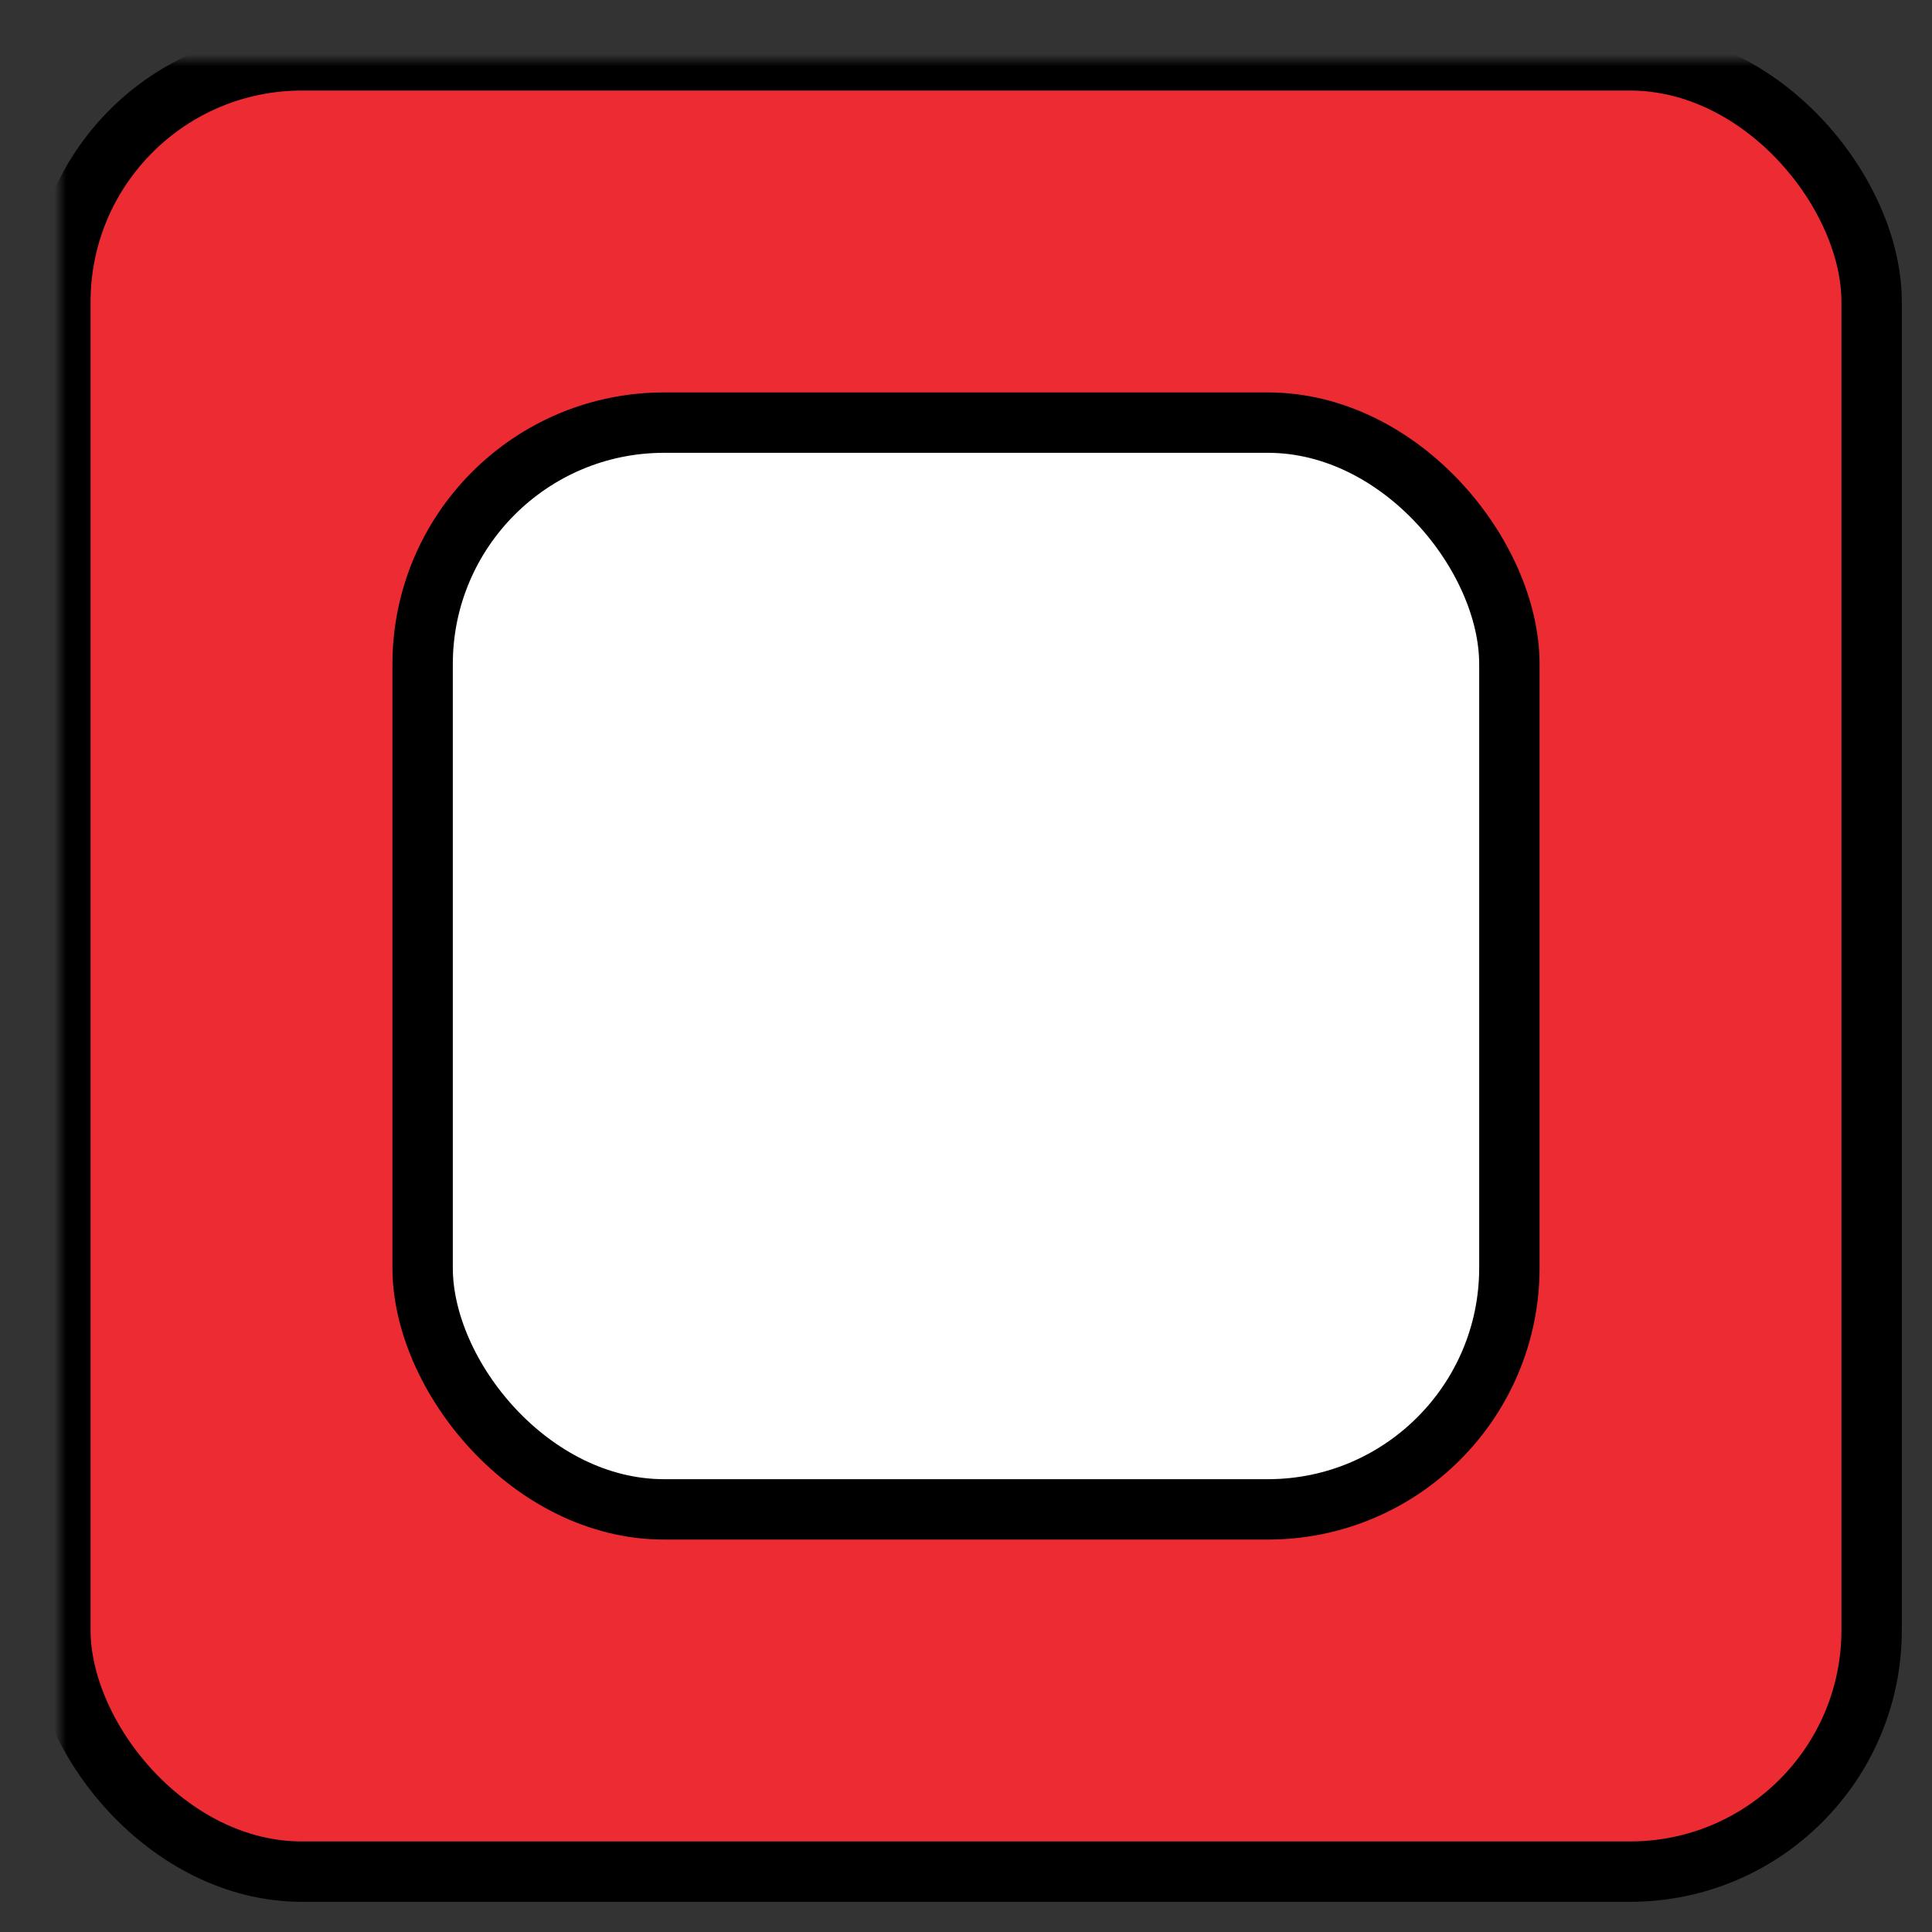 <?xml version="1.0" standalone="no"?>
<!DOCTYPE svg PUBLIC "-//W3C//DTD SVG 1.1//EN" "http://www.w3.org/Graphics/SVG/1.1/DTD/svg11.dtd">
<svg xmlns="http://www.w3.org/2000/svg" xmlns:xlink="http://www.w3.org/1999/xlink" version="1.1" width="160" height="160">
  <rect width="100%" height="100%" fill="#333333" stroke="none"/>
  <defs>
    <linearGradient id="grad1" x1="0%" y1="0%" x2="100%" y2="0%" gradientTransform="rotate(45)">
      <stop offset="0%" style="stop-color:rgb(255,255,255);stop-opacity:0" />
      <stop offset="100%" style="stop-color:rgb(255,255,255);stop-opacity:0.5" />
    </linearGradient>
    <mask id="center">
      <rect x="0" y="0" width="160" height="160" style="fill:rgb(255,255,255);stroke:rgb(255,255,255);stroke-width:0;opacity:1.0" />
      <rect x="35" y="35" rx="20" ry="20" width="90" height="90" style="fill:black;stroke:black;stroke-width:5;opacity:1.0" />
    </mask>
  </defs>
  <rect x="5" y="5" rx="20" ry="20" width="150" height="150" style="fill:#ED2B33;stroke:black;stroke-width:5;opacity:1.0" mask="url(#center)"/>
  <rect x="35" y="35" rx="20" ry="20" width="90" height="90" style="fill:rgb(255,255,255);stroke:black;stroke-width:5;opacity:1.0" />
  <!--<rect x="0" y="0" width="160" height="160" fill="url(#grad1)" />-->
</svg>